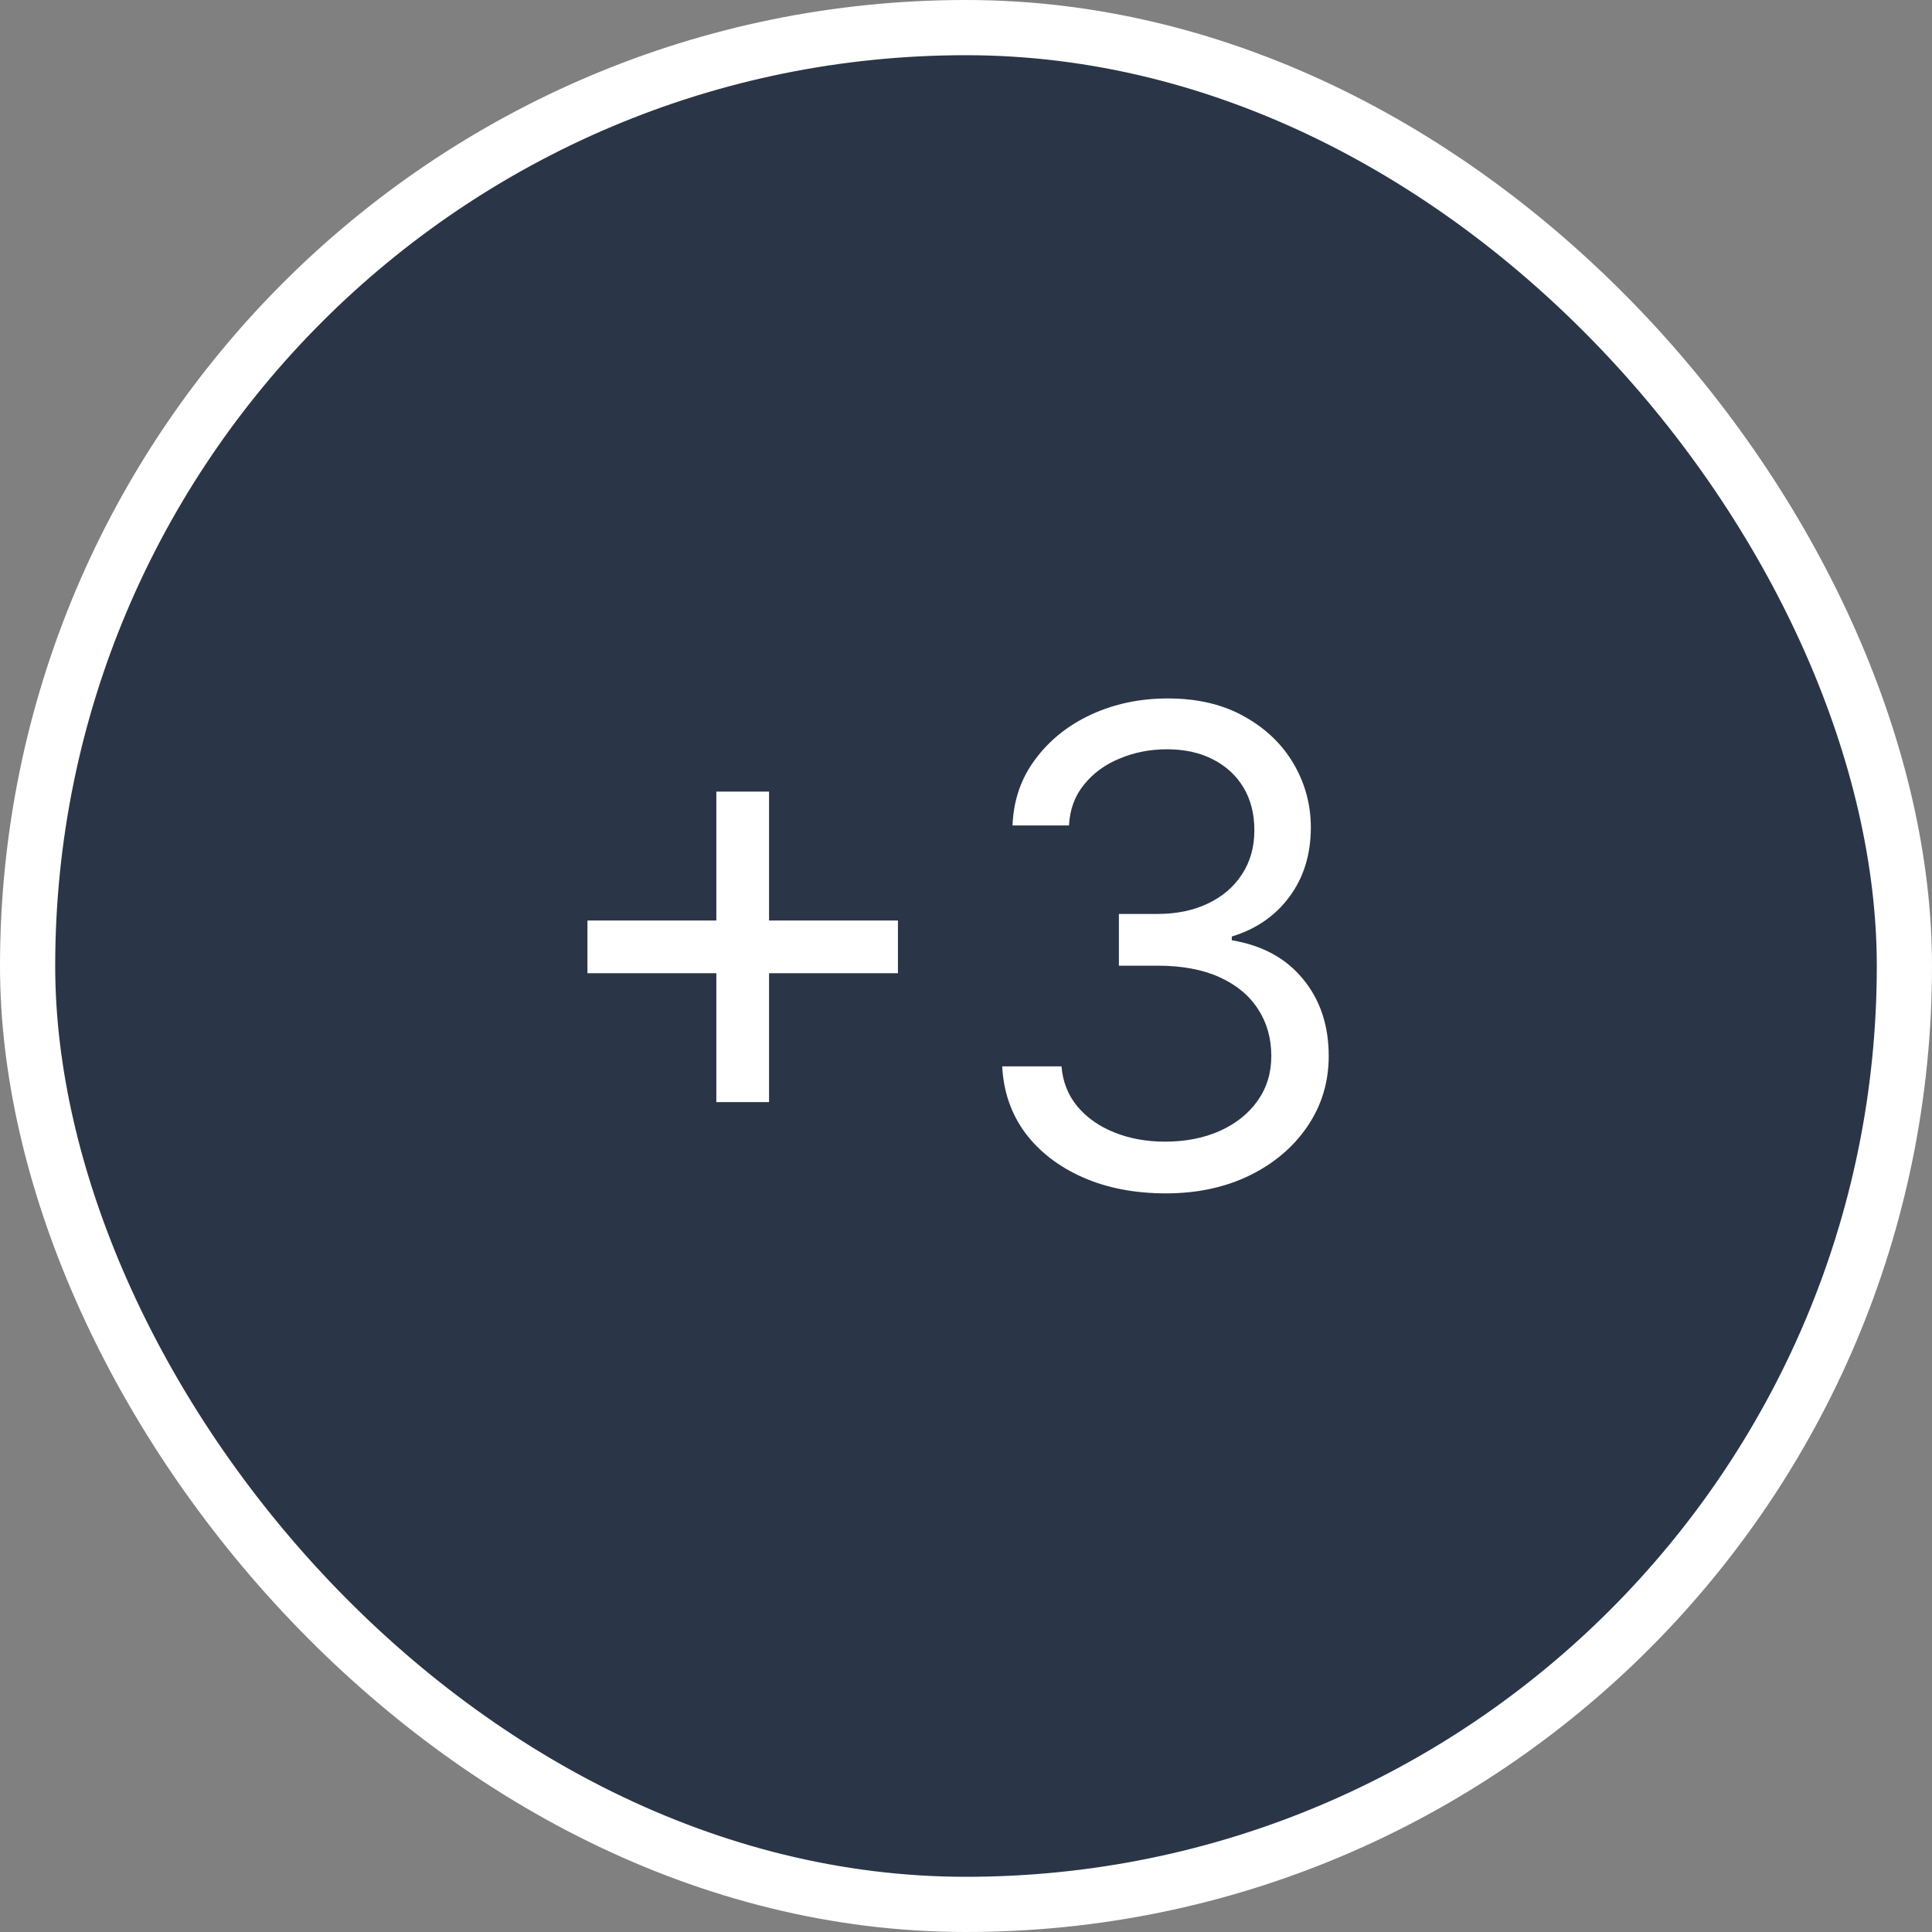 <svg width="35" height="35" viewBox="0 0 35 35" fill="none" xmlns="http://www.w3.org/2000/svg">
<rect x="0" y="0" width="35" height="35" fill="#808080" stroke="none"/>
<rect x="0.5" y="0.5" width="34" height="34" rx="17" fill="#2A3647"/>
<path d="M12.977 19.966V14.341H13.932V19.966H12.977ZM10.642 17.631V16.676H16.267V17.631H10.642ZM21.122 21.619C20.559 21.619 20.058 21.523 19.617 21.329C19.18 21.136 18.832 20.868 18.573 20.524C18.318 20.178 18.179 19.776 18.156 19.318H19.23C19.253 19.599 19.349 19.842 19.52 20.047C19.69 20.249 19.913 20.405 20.189 20.516C20.464 20.626 20.77 20.682 21.105 20.682C21.48 20.682 21.812 20.616 22.102 20.486C22.392 20.355 22.619 20.173 22.784 19.94C22.948 19.707 23.031 19.438 23.031 19.131C23.031 18.81 22.951 18.527 22.792 18.283C22.633 18.035 22.4 17.842 22.093 17.703C21.787 17.564 21.412 17.494 20.968 17.494H20.27V16.557H20.968C21.315 16.557 21.619 16.494 21.88 16.369C22.145 16.244 22.351 16.068 22.498 15.841C22.649 15.614 22.724 15.347 22.724 15.04C22.724 14.744 22.659 14.487 22.528 14.268C22.397 14.05 22.213 13.879 21.974 13.757C21.738 13.635 21.46 13.574 21.139 13.574C20.838 13.574 20.554 13.629 20.287 13.74C20.022 13.848 19.806 14.006 19.639 14.213C19.471 14.418 19.38 14.665 19.366 14.954H18.343C18.36 14.497 18.498 14.097 18.757 13.753C19.015 13.406 19.353 13.136 19.771 12.943C20.191 12.75 20.653 12.653 21.156 12.653C21.696 12.653 22.159 12.763 22.545 12.982C22.931 13.197 23.228 13.483 23.436 13.838C23.643 14.193 23.747 14.577 23.747 14.989C23.747 15.48 23.617 15.899 23.359 16.246C23.103 16.592 22.755 16.832 22.315 16.966V17.034C22.866 17.125 23.297 17.359 23.606 17.737C23.916 18.112 24.071 18.577 24.071 19.131C24.071 19.605 23.941 20.031 23.683 20.409C23.427 20.784 23.078 21.079 22.635 21.296C22.191 21.511 21.687 21.619 21.122 21.619Z" fill="white"/>
<rect x="0.5" y="0.5" width="34" height="34" rx="17" stroke="white"/>
</svg>
